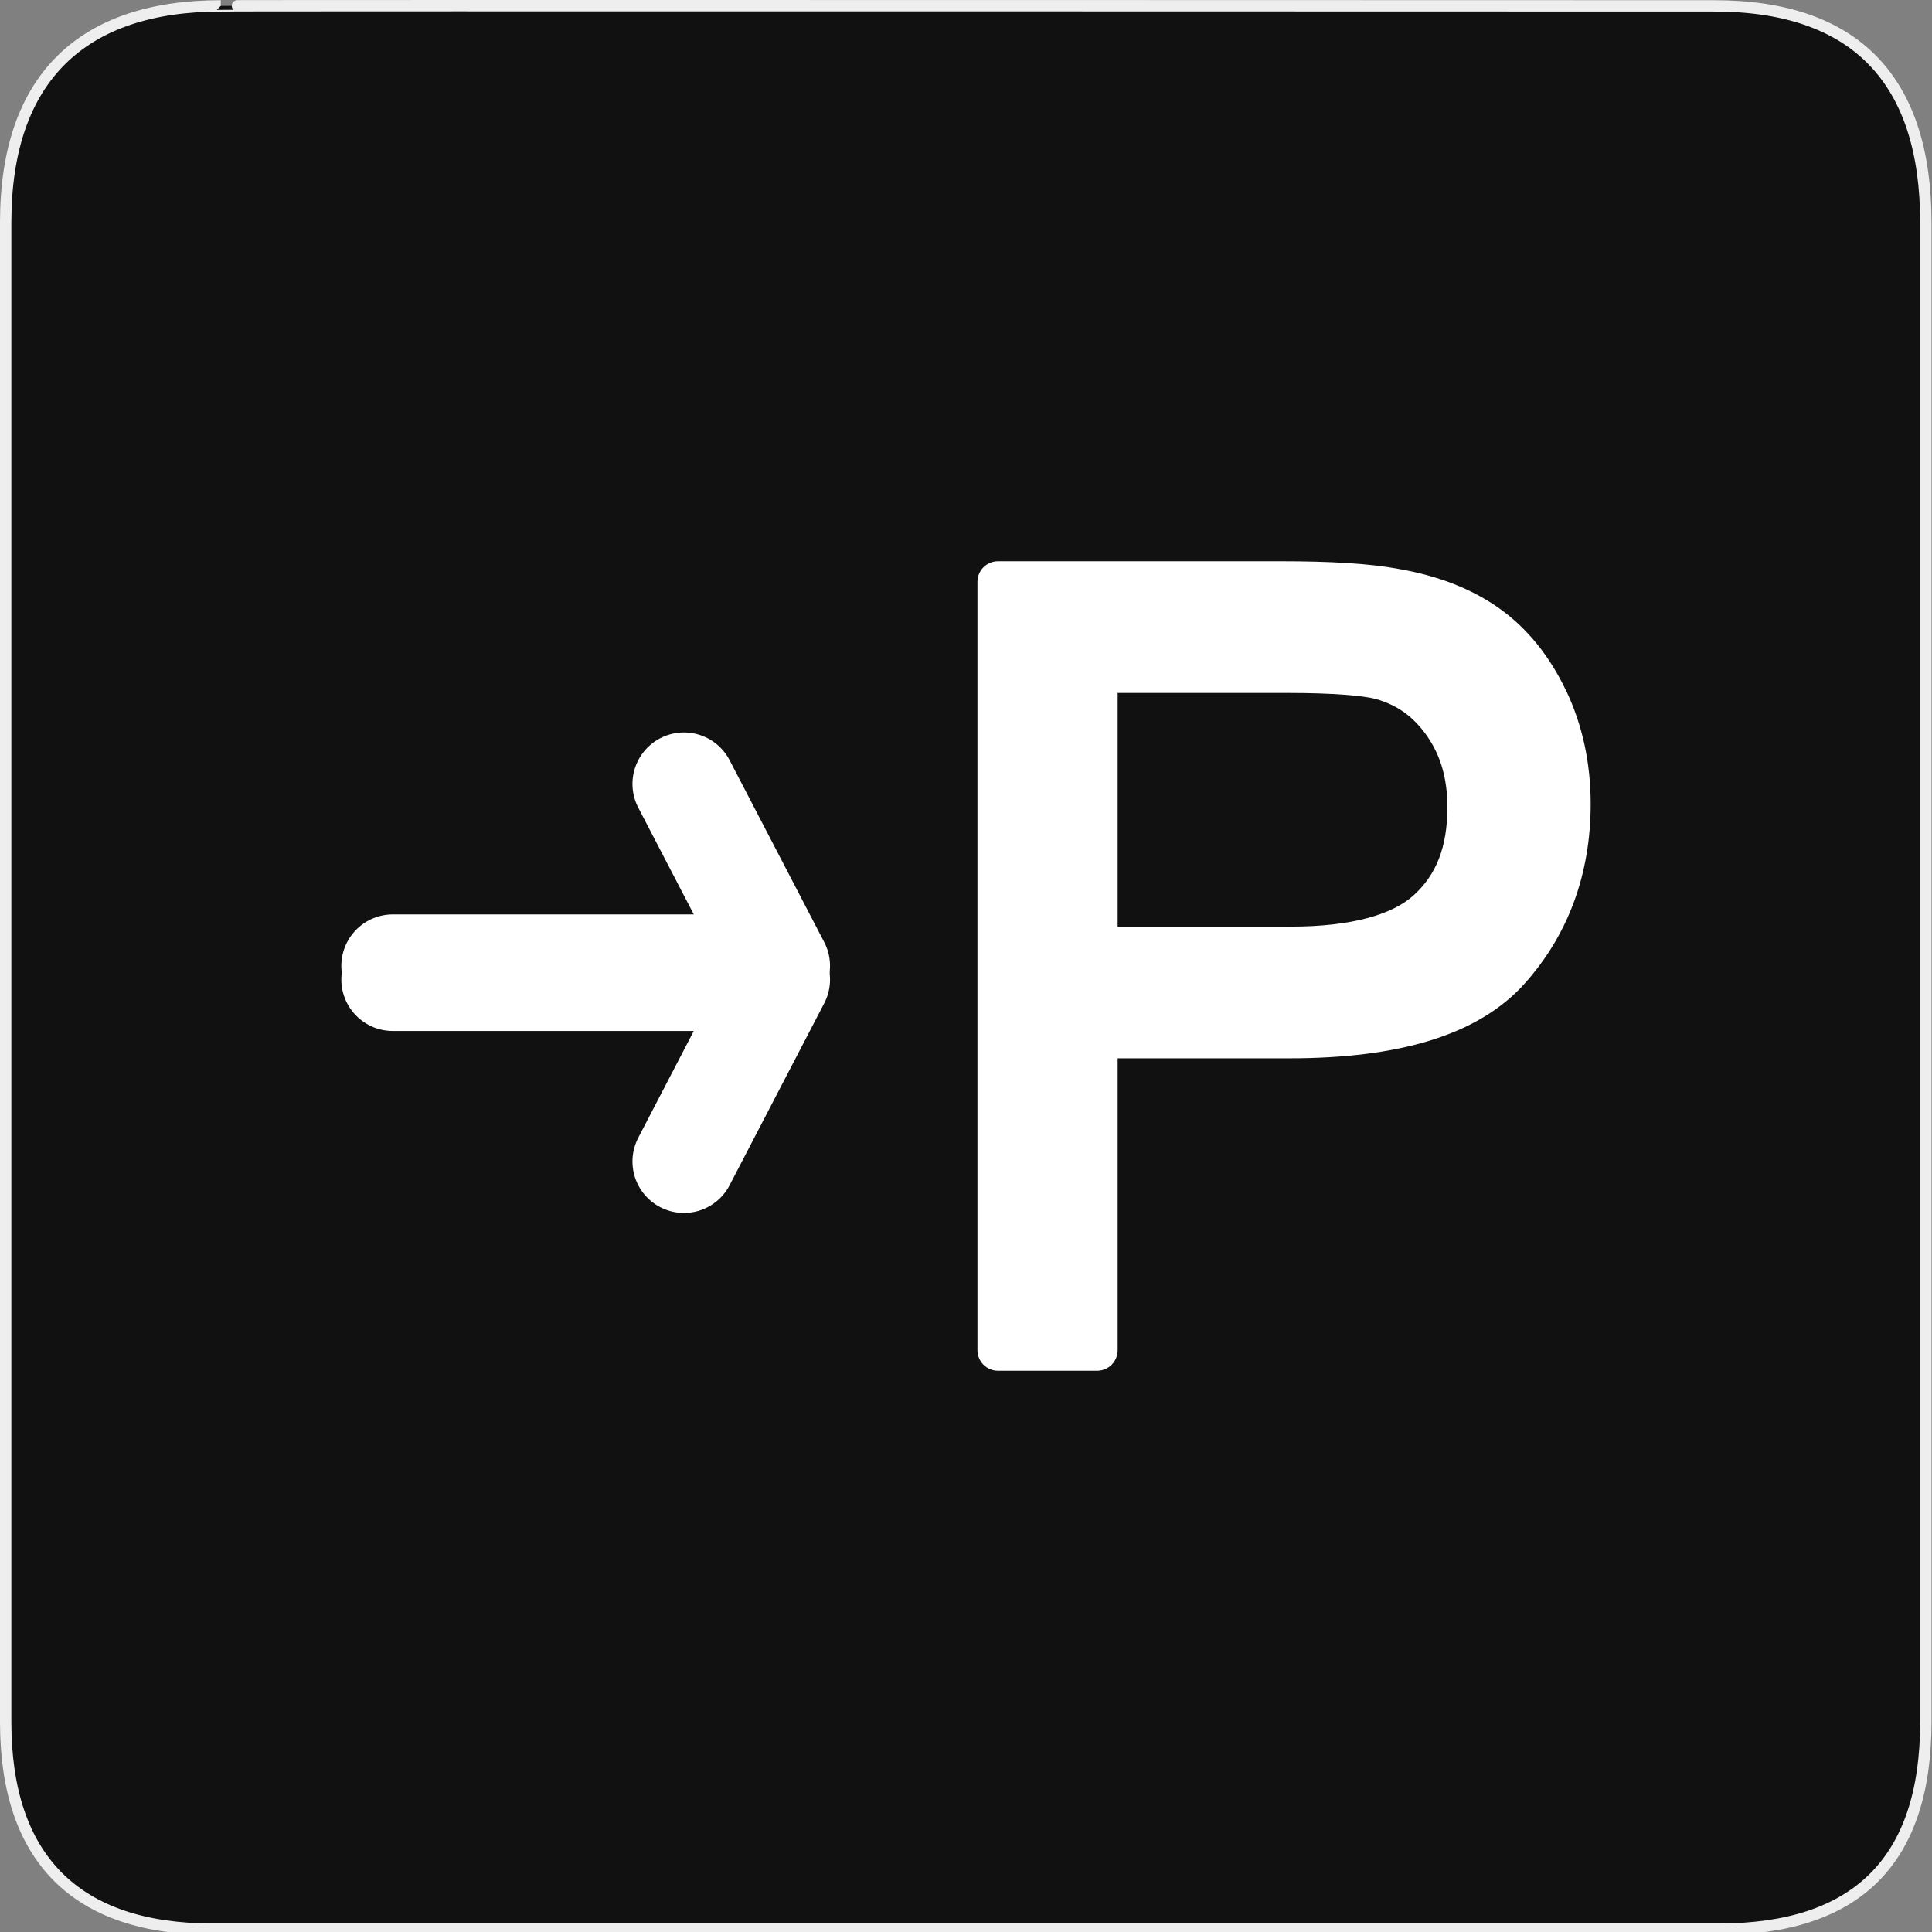 <svg width="580" height="580" viewBox="0 0 580 580" fill="none" xmlns="http://www.w3.org/2000/svg">
<rect x="0" y="0" width="580" height="580" fill="#808080" stroke="none"/>
<g clip-path="url(#clip0)">
<path d="M66.275 1.768C24.94 1.768 1.704 23.139 1.704 66.804V516.927C1.704 557.771 22.6 579.156 63.896 579.156H515.92C557.227 579.156 578.149 558.842 578.149 516.927V66.804C578.149 24.203 557.227 1.768 514.628 1.768C514.624 1.768 66.133 1.625 66.275 1.768Z" fill="#111111" stroke="#EEEEEE" stroke-width="3.408"/>
<path d="M117.92 289.968H233.729L205.323 235.341" stroke="white" stroke-width="30.902" stroke-linecap="round" stroke-linejoin="round"/>
<path d="M117.92 294.055H233.729L205.323 348.682" stroke="white" stroke-width="30.902" stroke-linecap="round" stroke-linejoin="round"/>
<path fill-rule="evenodd" clip-rule="evenodd" d="M299.594 168.493C297.982 168.494 296.381 169.158 295.242 170.298C294.103 171.437 293.439 173.038 293.438 174.65V405.351C293.439 406.963 294.103 408.564 295.242 409.703C296.381 410.842 297.982 411.506 299.594 411.508H329.374C330.986 411.507 332.586 410.842 333.726 409.703C334.865 408.564 335.529 406.963 335.53 405.351V317.714H387.103C419.809 317.714 443.738 310.855 457.698 295.283C470.861 280.6 477.53 262.261 477.53 241.368C477.53 229.115 475.083 217.651 470.117 207.242C470.107 207.242 470.103 207.242 470.096 207.242C465.168 196.913 458.485 188.583 450.072 182.617C441.734 176.704 431.576 172.809 419.844 170.794C419.818 170.789 419.786 170.777 419.759 170.772C411.197 169.186 399.58 168.493 384.483 168.493L299.594 168.493ZM335.53 208.03H386.932C400.177 208.03 409.353 208.85 413.049 209.841C413.065 209.845 413.097 209.858 413.113 209.862C419.559 211.703 424.445 215.232 428.471 221.045C432.462 226.807 434.521 233.687 434.521 242.326C434.521 254.404 431.115 262.665 424.403 268.762C418.118 274.471 406.007 278.178 387.55 278.178H335.53V208.03V208.03Z" fill="white"/>
</g>
<defs>
<clipPath id="clip0">
<path d="M0 0H580V580H0V0Z" fill="white"/>
</clipPath>
</defs>
</svg>
